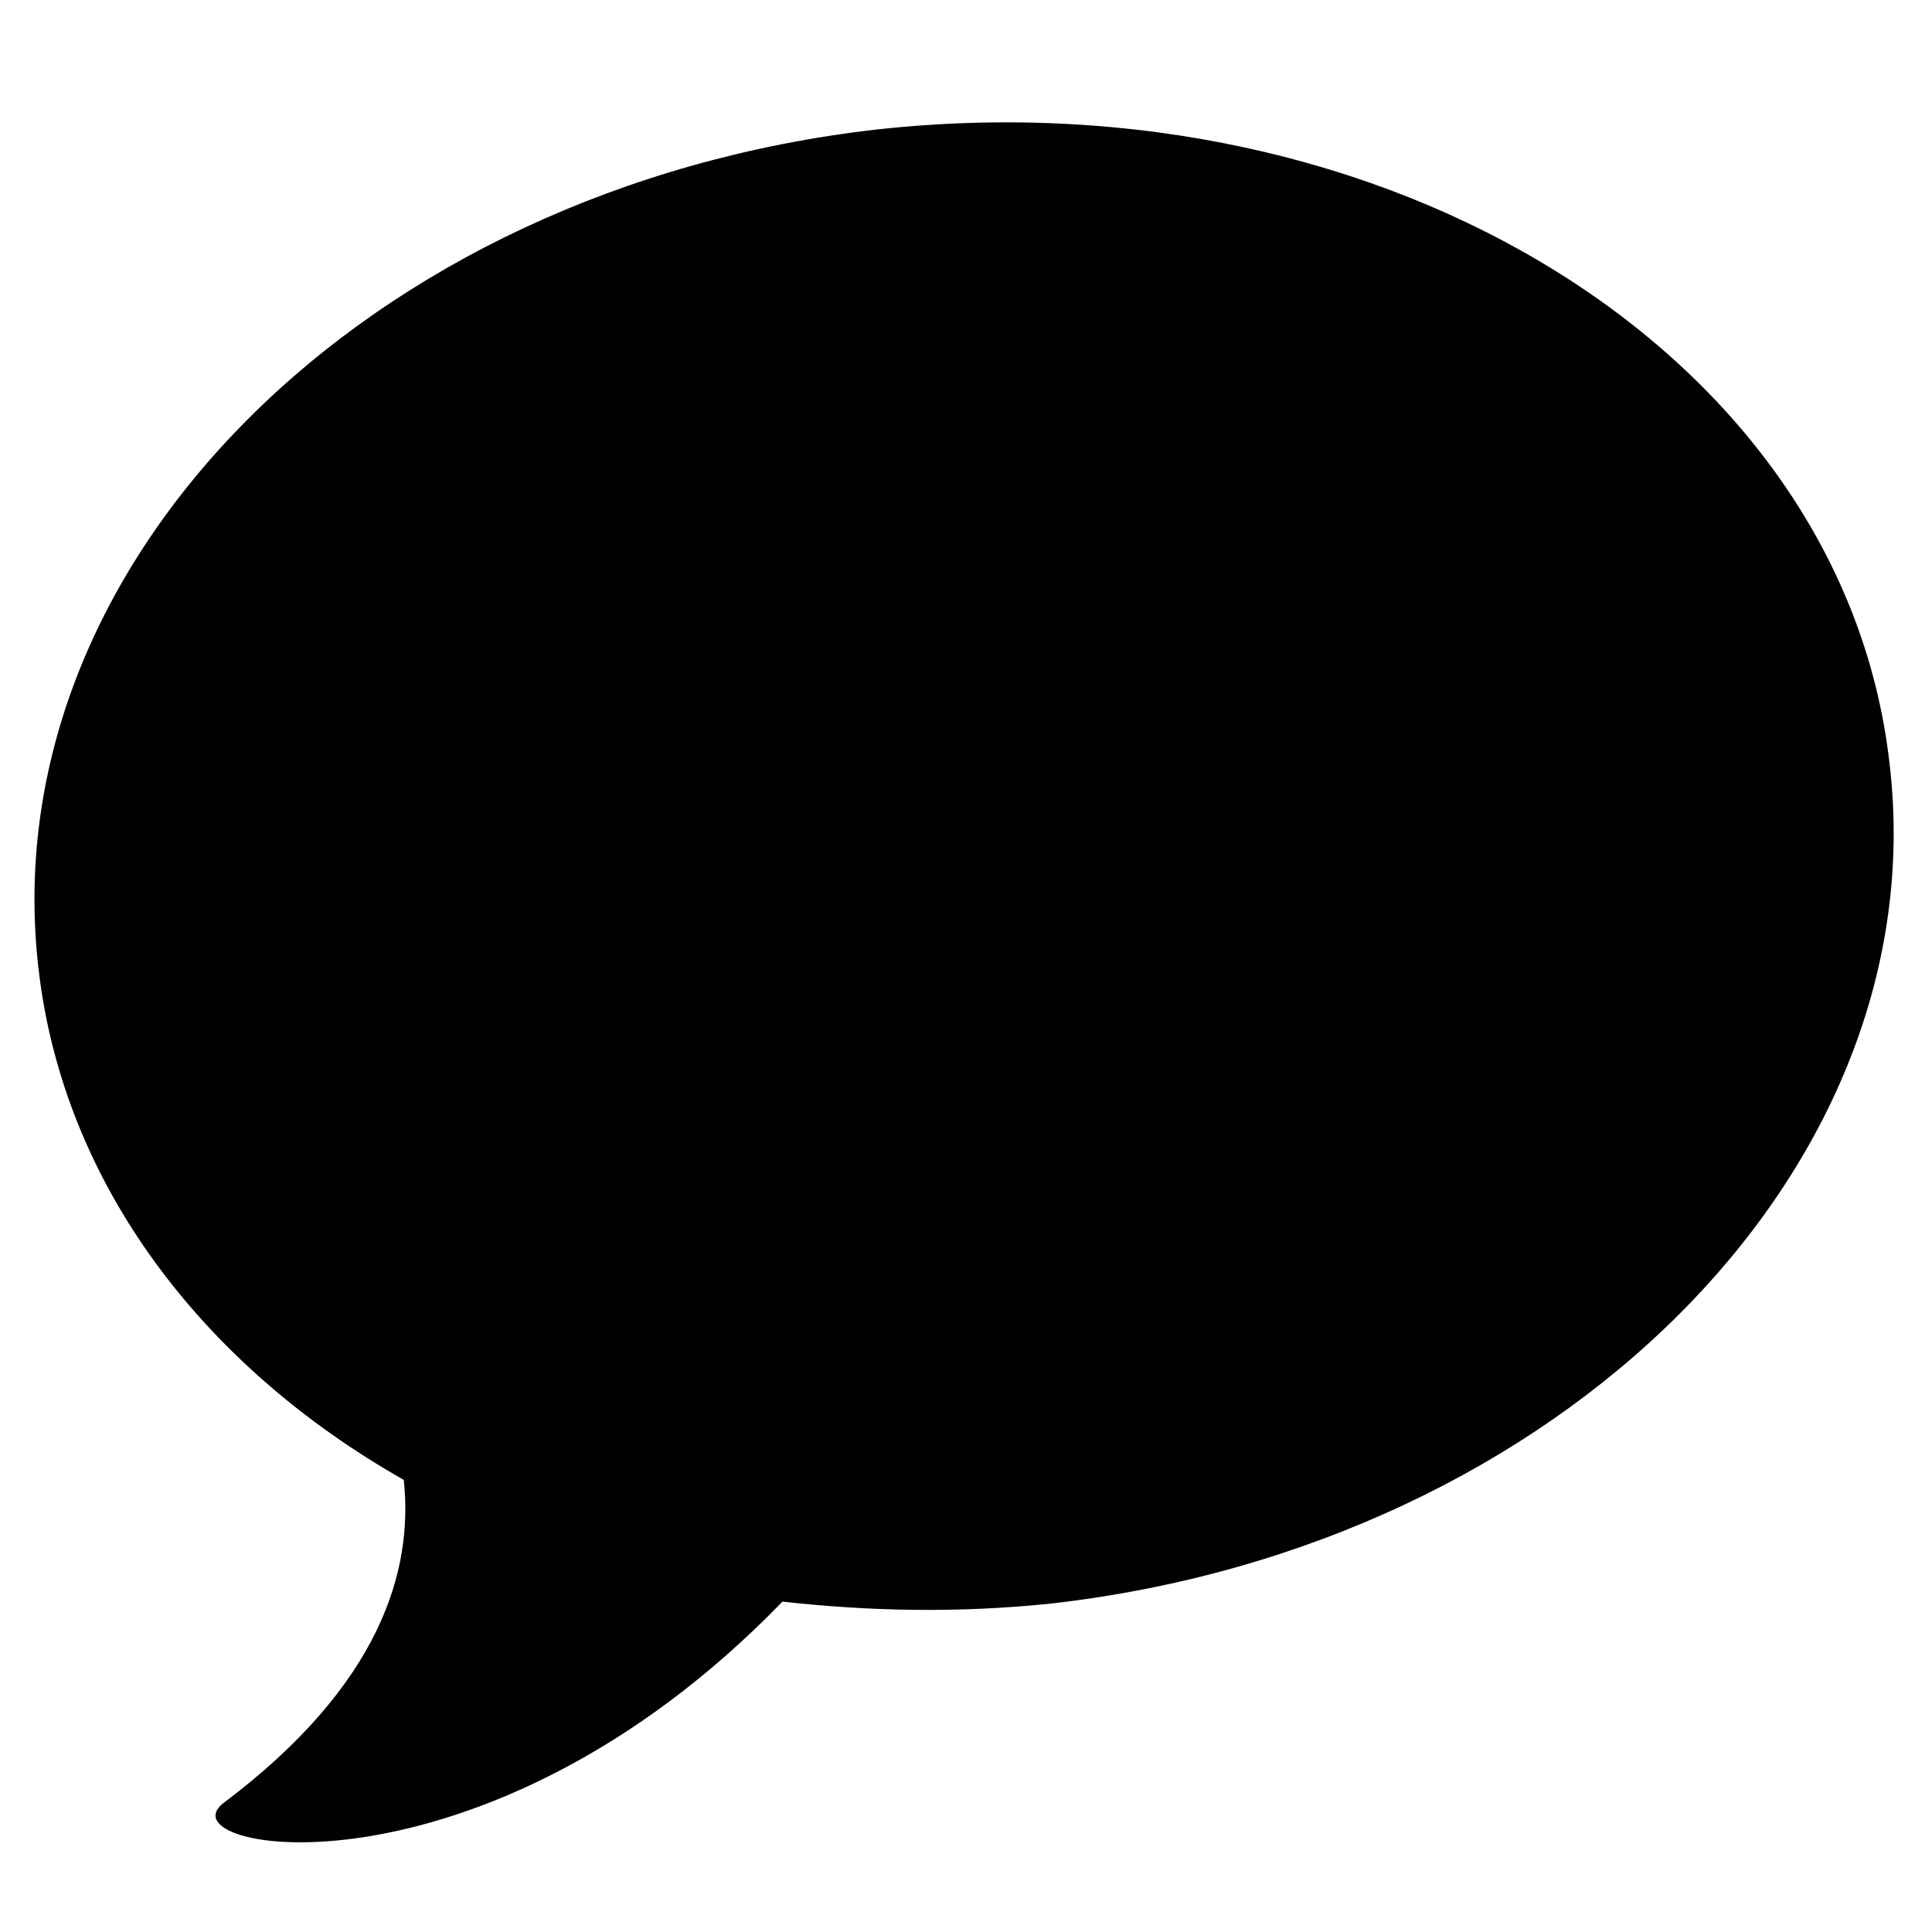 <svg xmlns="http://www.w3.org/2000/svg" viewBox="0 0 100 100"><path fill="#010101" d="M97.8 39.5C95.4 18.4 71.9 3.8 45.4 6.7 19 9.7-.5 29.1 2 50.2c1.3 11.1 8.5 20.5 18.9 26.4.5 4.7-1.2 10.6-9.3 16.7-3.4 2.5 13.3 5.7 28.9-10.4 4.5.5 9.1.6 13.9.1 26.4-3 45.9-22.5 43.4-43.5z"/></svg>